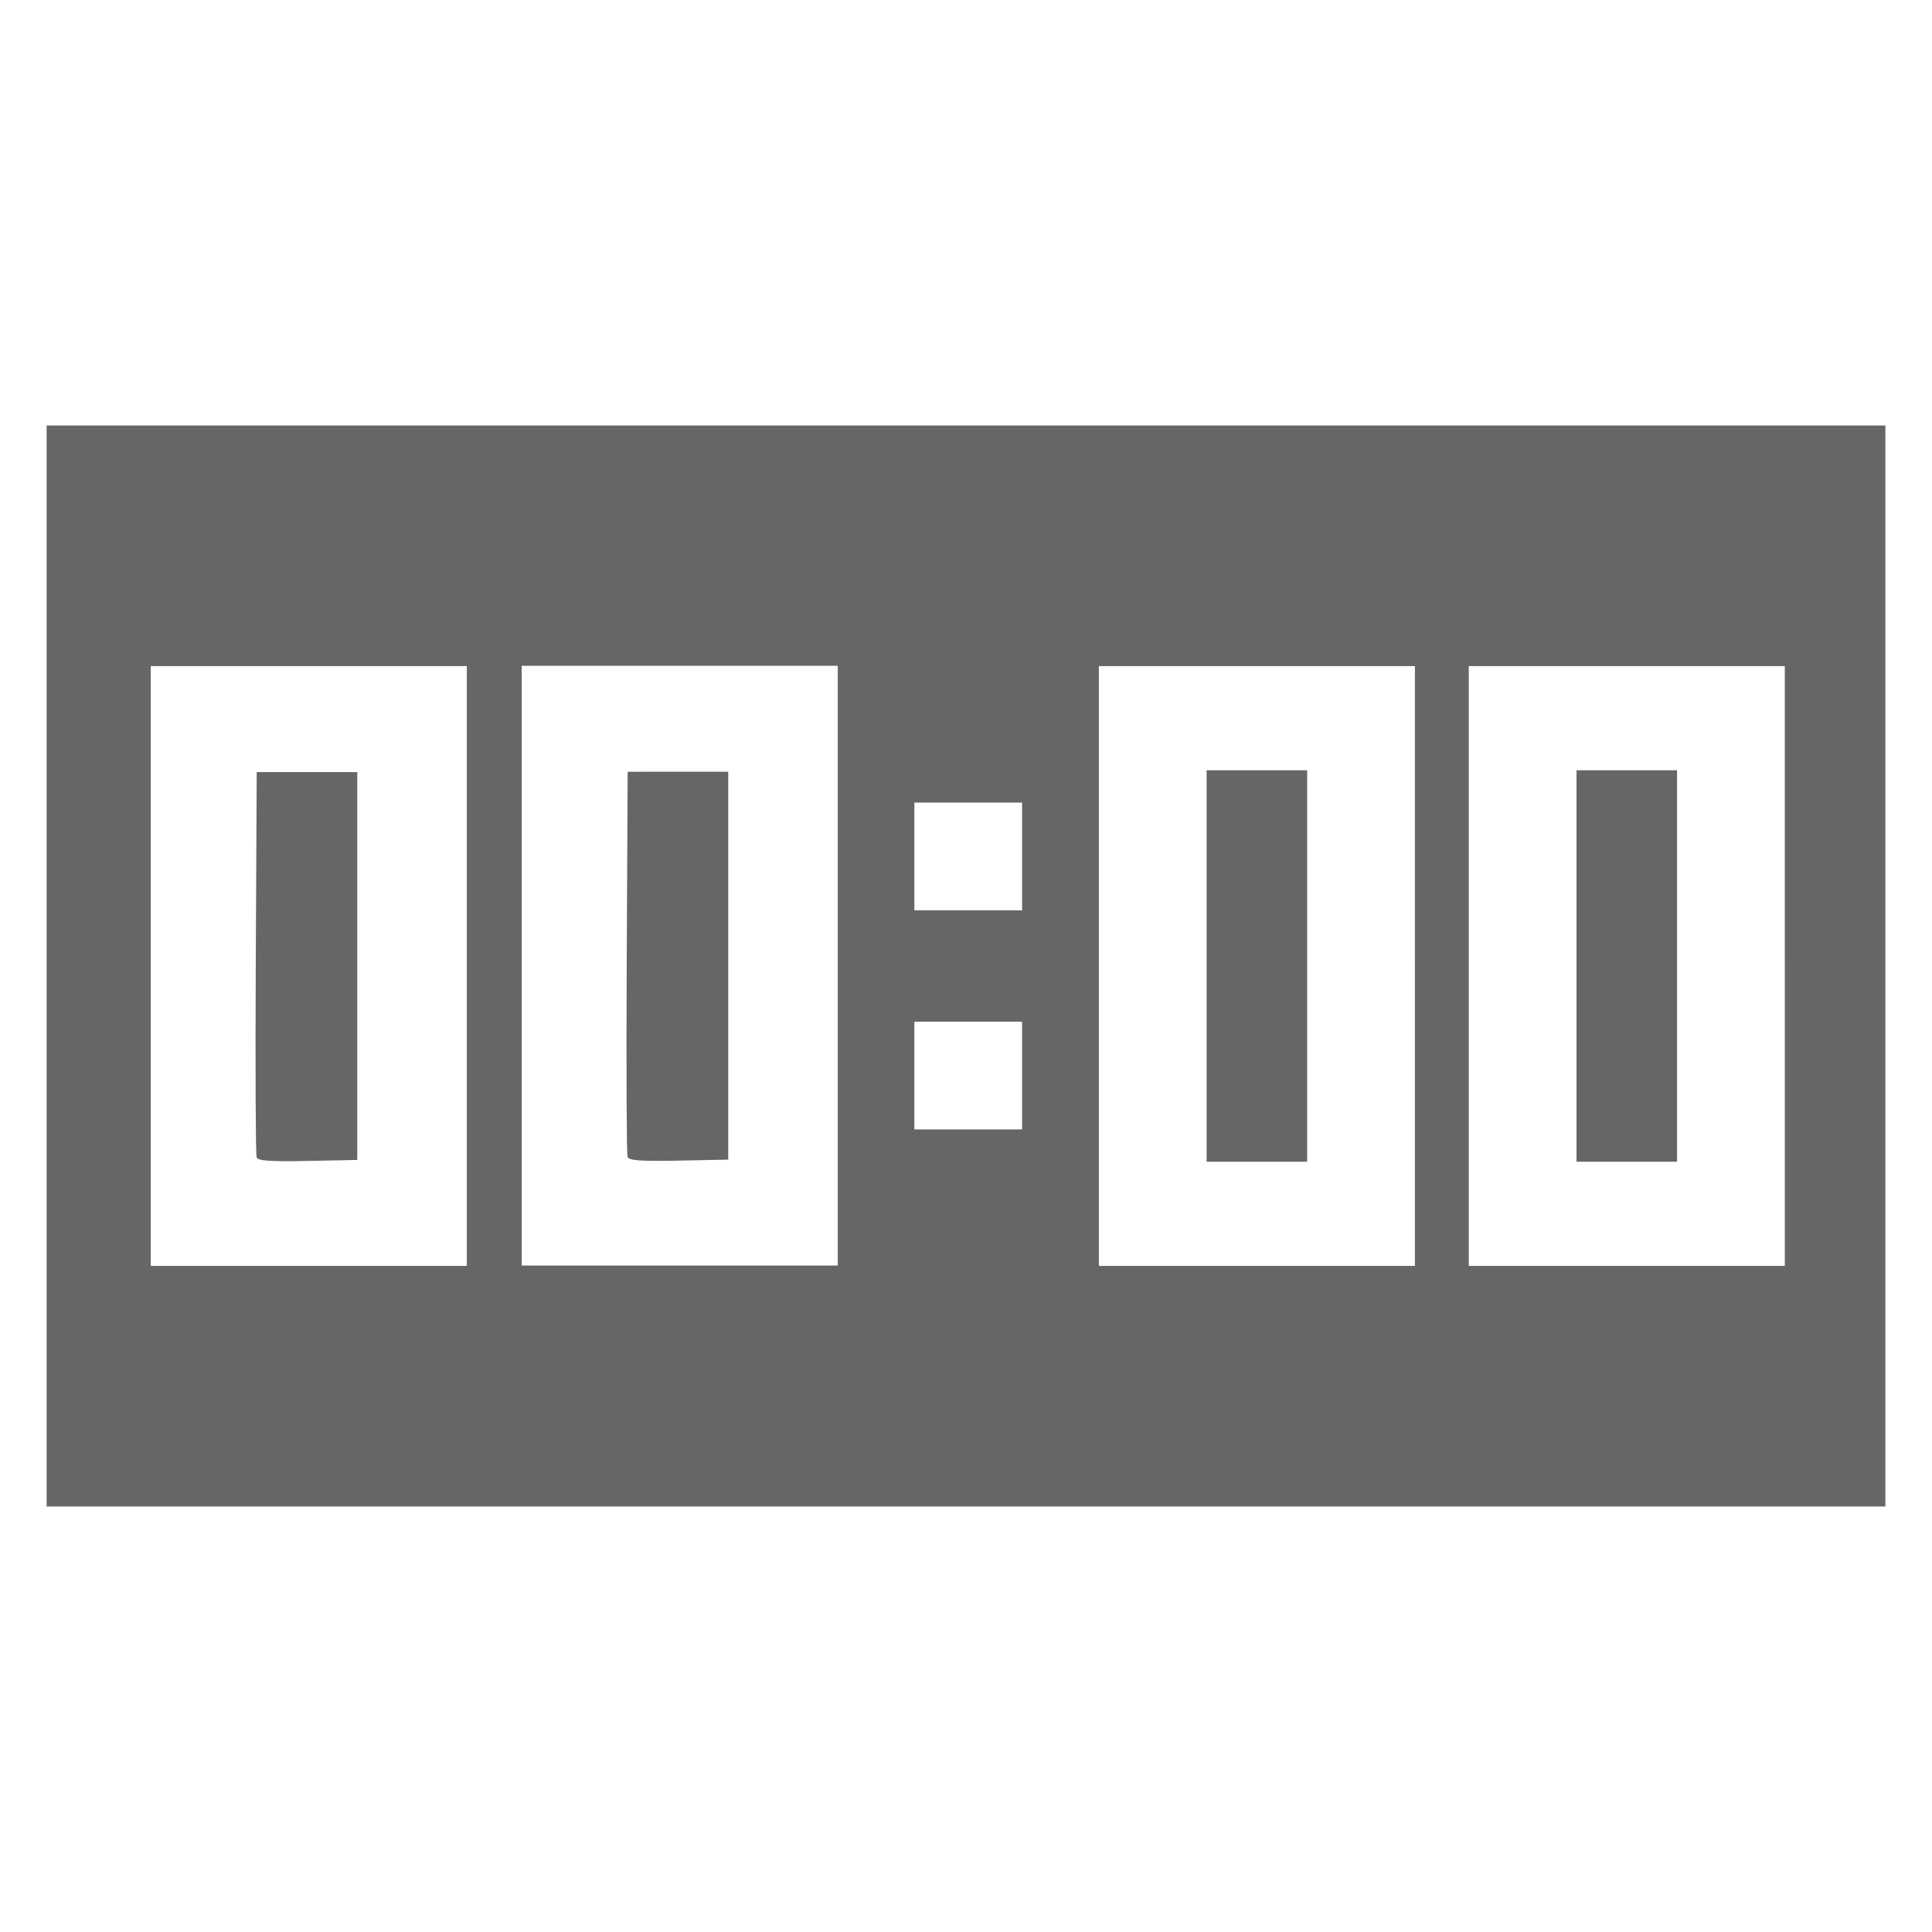<?xml version="1.0" encoding="UTF-8" standalone="no"?>
<!-- Created with Inkscape (http://www.inkscape.org/) -->

<svg
   version="1.1"
   id="svg2"
   width="512"
   height="512"
   viewBox="0 0 512 512"
   sodipodi:docname="timestamp2.svg"
   inkscape:version="1.2.2 (732a01da63, 2022-12-09)"
   inkscape:export-filename="timestamp.png"
   inkscape:export-xdpi="96"
   inkscape:export-ydpi="96"
   xml:space="preserve"
   xmlns:inkscape="http://www.inkscape.org/namespaces/inkscape"
   xmlns:sodipodi="http://sodipodi.sourceforge.net/DTD/sodipodi-0.dtd"
   xmlns="http://www.w3.org/2000/svg"
   xmlns:svg="http://www.w3.org/2000/svg"><defs
     id="defs6" /><sodipodi:namedview
     id="namedview4"
     pagecolor="#ffffff"
     bordercolor="#000000"
     borderopacity="0.25"
     inkscape:showpageshadow="2"
     inkscape:pageopacity="0.0"
     inkscape:pagecheckerboard="0"
     inkscape:deskcolor="#d1d1d1"
     showgrid="false"
     inkscape:zoom="1.4804688"
     inkscape:cx="319.4934"
     inkscape:cy="247.219"
     inkscape:window-width="1920"
     inkscape:window-height="991"
     inkscape:window-x="-9"
     inkscape:window-y="-9"
     inkscape:window-maximized="1"
     inkscape:current-layer="g8"
     showguides="true"><sodipodi:guide
       position="452.057,335.47"
       orientation="0,-1"
       id="guide583"
       inkscape:locked="false" /><sodipodi:guide
       position="472.996,176.53"
       orientation="0,-1"
       id="guide585"
       inkscape:locked="false" /></sodipodi:namedview><g
     inkscape:groupmode="layer"
     inkscape:label="Image"
     id="g8"><path
       id="path317"
       style="fill:#666666;stroke:none;stroke-width:5;stroke-dasharray:none"
       d="M 12.355,112.764 V 256 399.236 H 256 499.645 V 256 112.764 H 256 Z m 27.602,63.766 h 41.875 41.877 V 256 335.471 h -41.877 -41.875 V 256 Z m 251.258,0 h 41.875 41.877 V 256 335.471 h -41.877 -41.875 V 256 Z m 98.027,0 h 41.877 41.877 V 256 335.471 H 431.119 389.242 V 256 Z m -69.477,27.602 V 256 307.869 h 13.324 13.324 V 256 204.131 h -13.324 z m 98.029,0 V 256 307.869 h 13.324 13.324 V 256 204.131 h -13.324 z m -349.762,0.475 -0.248,50.443 c -0.136,27.743 -0.037,50.989 0.219,51.658 0.354,0.924 3.612,1.152 13.57,0.951 l 13.107,-0.264 V 256 204.605 H 81.357 Z m 174.283,8.09 h 14.277 14.275 v 14.277 14.275 h -14.275 -14.277 v -14.275 z m 0,58.057 h 14.277 14.275 v 14.275 14.277 H 256.593 242.316 V 285.027 Z M 138.261,176.445 h 41.875 41.877 v 79.471 79.471 h -41.877 -41.875 v -79.471 z m 28.076,28.076 -0.248,50.443 c -0.136,27.743 -0.037,50.989 0.219,51.658 0.354,0.924 3.612,1.152 13.57,0.951 l 13.107,-0.264 v -51.395 -51.395 h -13.324 z"
       sodipodi:nodetypes="ccccccccccccccccccccccccccccccccccccccccccccccccccccccccscccccccccccccccccccccccccccccccccccccccccc" /></g></svg>
